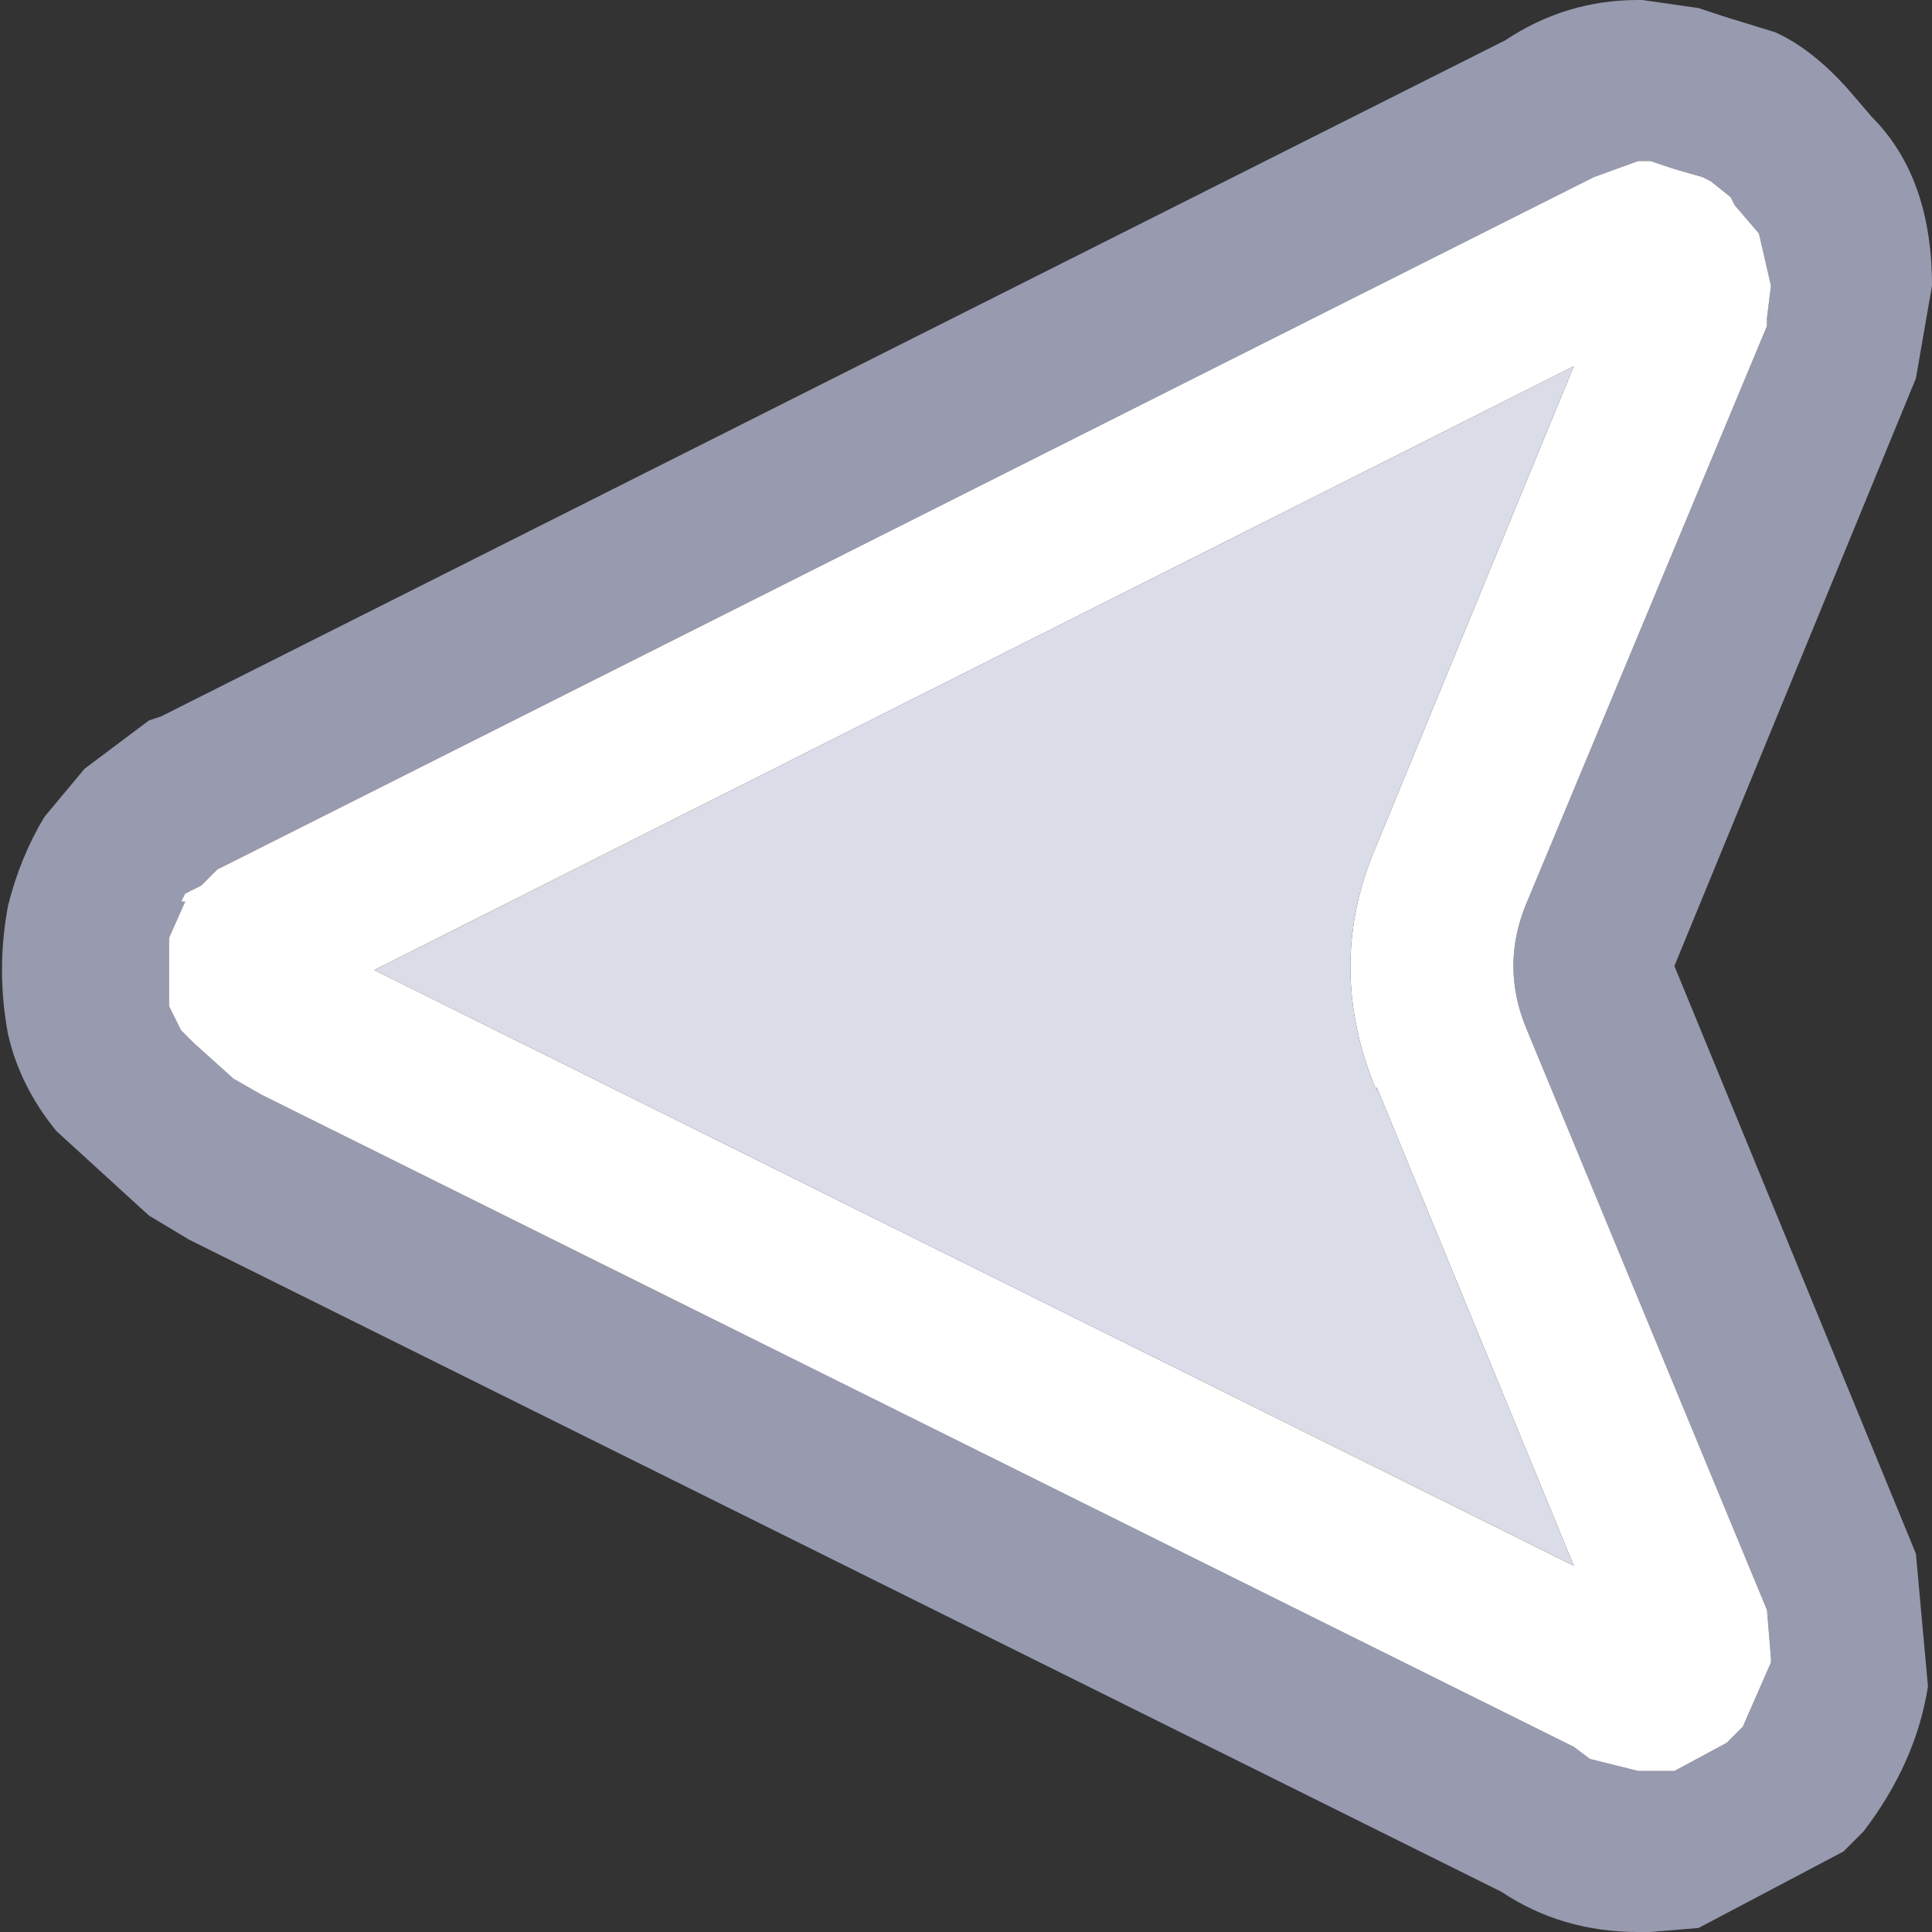 <svg width="24" height="24" xmlns="http://www.w3.org/2000/svg" xmlns:xlink="http://www.w3.org/1999/xlink">
  <rect width="100%" height="100%" fill="#333333" stroke="none"/>
  <defs/>
  <g>
    <path stroke="none" fill="#989AAF" d="M23.8 19.3 L23.95 20.95 Q23.8 21.9 23.15 22.75 L22.9 23 21.1 23.95 20.5 24 20.35 24 Q19.4 24 18.65 23.5 L2.35 15.4 1.85 15.1 0.7 14.05 Q0.25 13.5 0.1 12.85 -0.05 12.05 0.1 11.25 0.25 10.65 0.55 10.15 L1.05 9.55 1.85 8.95 2 8.9 18.7 0.5 Q19.45 0 20.35 0 L20.4 0 21.1 0.1 21.4 0.2 22.05 0.4 Q22.5 0.6 22.95 1.1 L23.25 1.45 Q24 2.2 24 3.55 L23.8 4.7 20.8 12 23.8 19.3 M20.35 2 L19.8 2.2 19.6 2.3 2.9 10.7 2.7 10.8 2.5 11 2.3 11.1 2.25 11.2 2.3 11.2 2.1 11.65 2.1 12.5 2.25 12.8 2.4 12.95 2.9 13.4 3.25 13.6 19.55 21.7 19.75 21.85 20.35 22 20.5 22 20.8 22 21.45 21.65 21.5 21.6 21.65 21.45 22 20.65 22 20.6 21.95 20 18.95 12.75 Q18.65 12 18.95 11.25 L21.95 4.05 21.95 3.95 22 3.55 21.85 2.9 21.55 2.55 21.5 2.45 21.25 2.25 21.15 2.2 20.8 2.1 20.5 2 20.4 2 20.35 2"/>
    <path stroke="none" fill="#FFFFFF" d="M20.35 2 L20.4 2 20.5 2 20.8 2.1 21.15 2.2 21.25 2.25 21.5 2.45 21.55 2.55 21.85 2.9 22 3.55 21.95 3.95 21.95 4.05 18.95 11.25 Q18.65 12 18.95 12.75 L21.95 20 22 20.6 22 20.65 21.65 21.45 21.5 21.6 21.45 21.65 20.8 22 20.5 22 20.35 22 19.75 21.85 19.55 21.7 3.25 13.6 2.9 13.4 2.4 12.95 2.25 12.8 2.1 12.5 2.1 11.65 2.3 11.2 2.25 11.2 2.3 11.1 2.5 11 2.7 10.8 2.9 10.7 19.6 2.3 19.8 2.2 20.35 2 M4.65 12.05 L19.55 19.45 17.1 13.5 17.1 13.55 Q16.45 12 17.1 10.5 L19.55 4.55 4.65 12.05"/>
    <path stroke="none" fill="#DADCE7" d="M4.65 12.05 L19.55 4.55 17.1 10.5 Q16.45 12 17.1 13.55 L17.1 13.5 19.55 19.45 4.65 12.05"/>
  </g>
</svg>